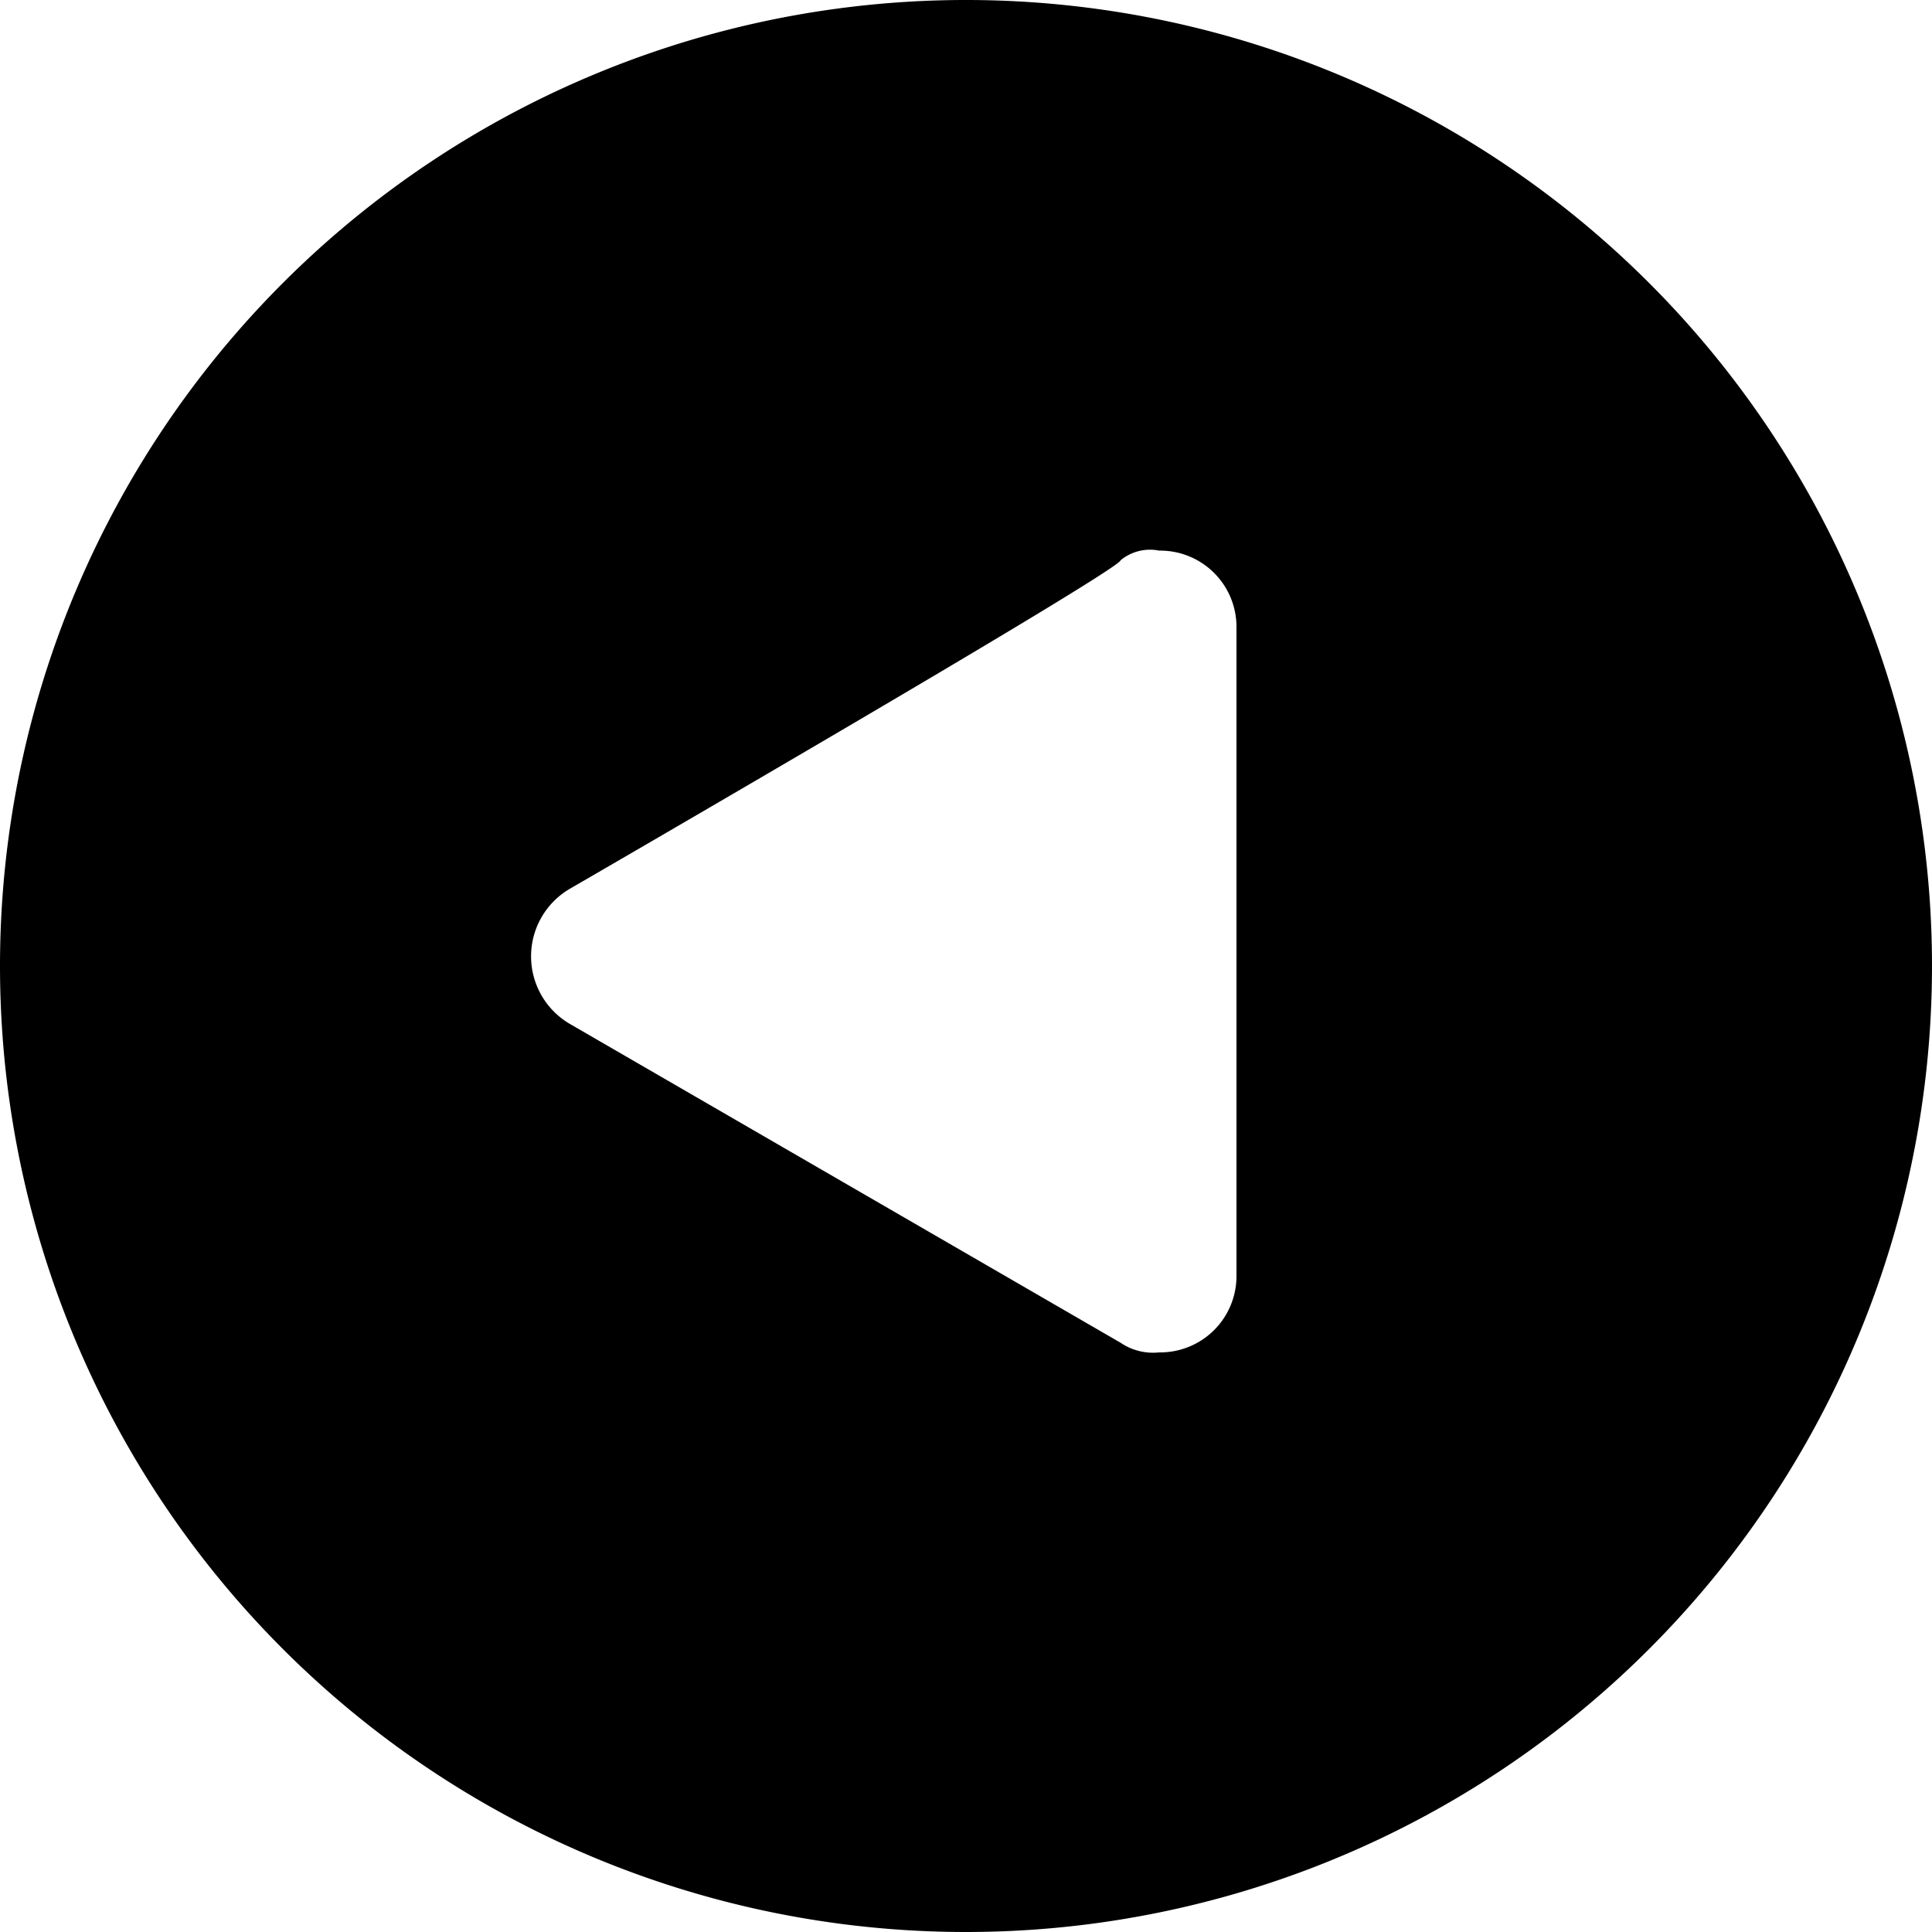 <svg id="arrow-left-circle" xmlns="http://www.w3.org/2000/svg" width="20" height="20" viewBox="0 0 20 20"><title>betaFEC_icons</title><path d="M10,20A10,10,0,1,0,0,10,10,10,0,0,0,10,20ZM5.9,9.2s5.7-3.3,5.7-3.4A0.48,0.48,0,0,1,12,5.7a0.79,0.79,0,0,1,.8.8v6.7a0.79,0.79,0,0,1-.8.8,0.6,0.6,0,0,1-.4-0.1L5.9,10.6A0.81,0.81,0,0,1,5.9,9.2Z"/></svg>